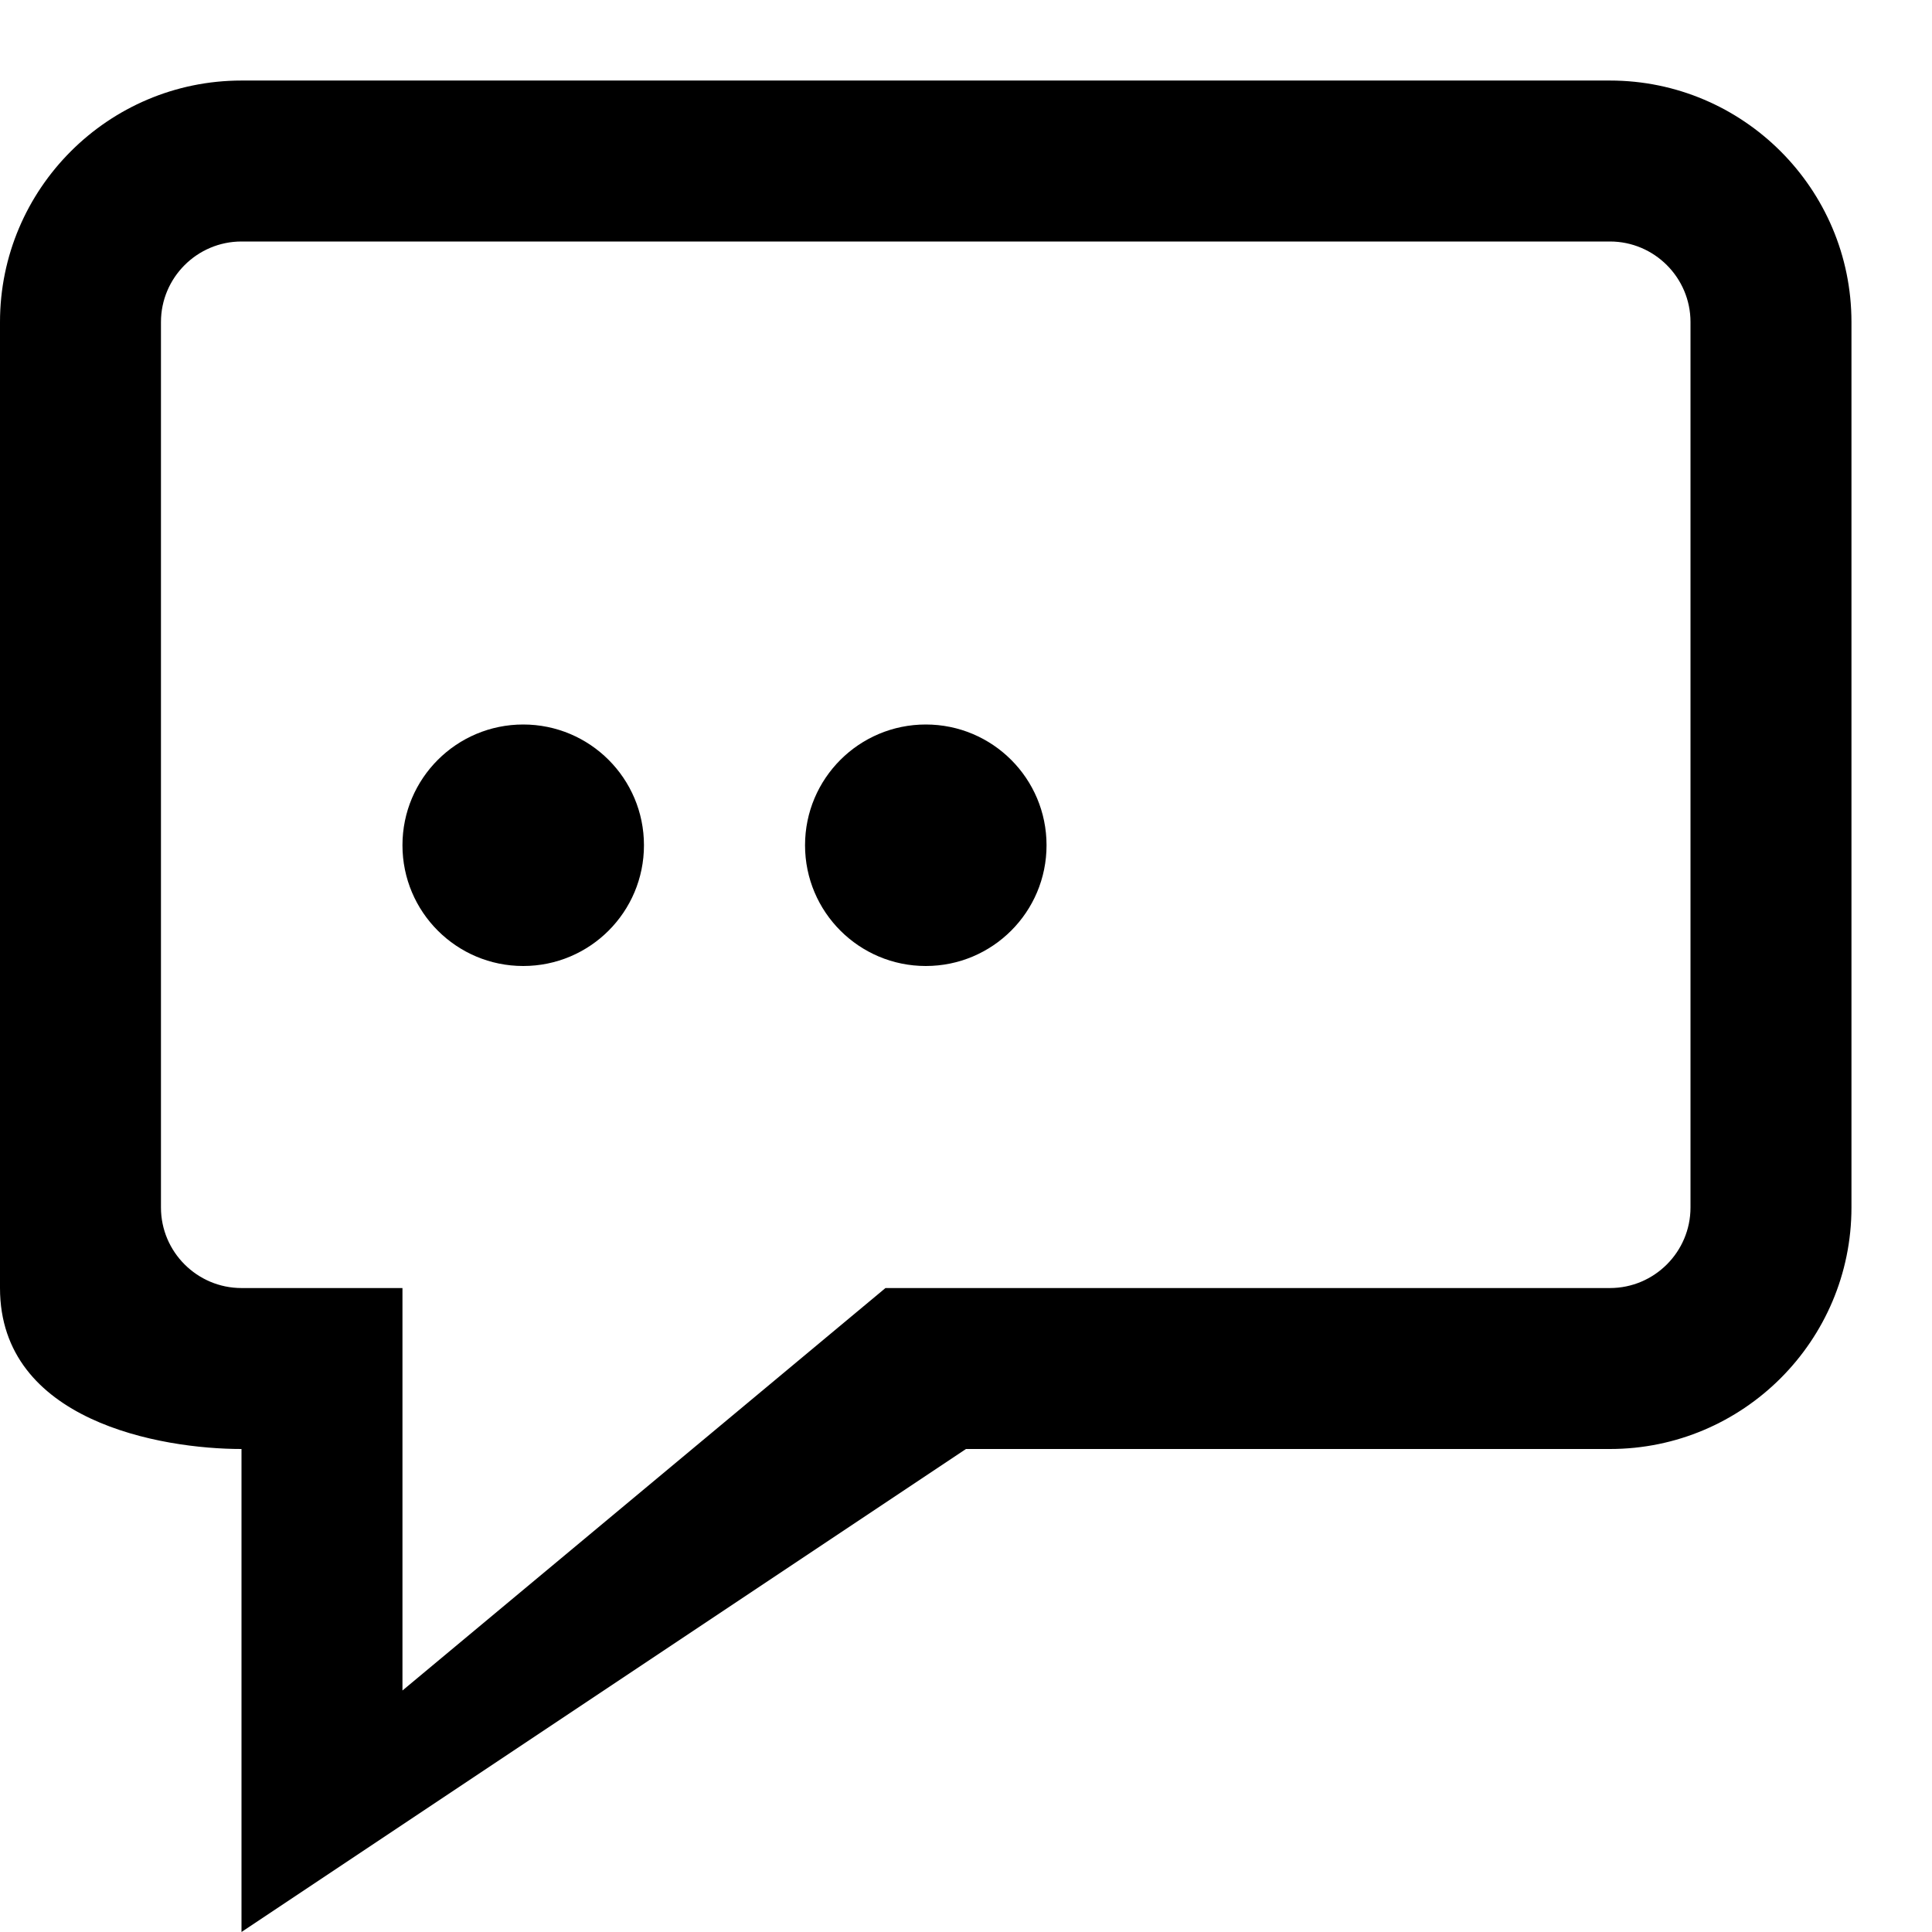 <?xml version="1.0" encoding="utf-8"?>
<!-- Generated by IcoMoon.io -->
<!DOCTYPE svg PUBLIC "-//W3C//DTD SVG 1.1//EN" "http://www.w3.org/Graphics/SVG/1.1/DTD/svg11.dtd">
<svg version="1.1" xmlns="http://www.w3.org/2000/svg" xmlns:xlink="http://www.w3.org/1999/xlink" width="16" height="16" viewBox="0 0 16 16">
<path d="M4.333 6c0.552 0 1 0.447 1 1s-0.448 1-1 1-1-0.447-1-1 0.448-1 1-1zM7.667 6c0.552 0 1 0.447 1 1s-0.448 1-1 1-1-0.447-1-1 0.448-1 1-1zM13.333 0.667h-11.333c-1.103 0-2 0.897-2 2v8c0 1.103 1.333 1.333 2 1.333v4l6-4h5.333c1.103 0 2-0.897 2-2v-7.333c0-1.103-0.897-2-2-2zM14 10c0 0.367-0.299 0.667-0.667 0.667h-6l-4 3.333v-3.333h-1.333c-0.367 0-0.667-0.299-0.667-0.667v-7.333c0-0.367 0.299-0.667 0.667-0.667h11.333c0.367 0 0.667 0.299 0.667 0.667v7.333z"></path>
</svg>
